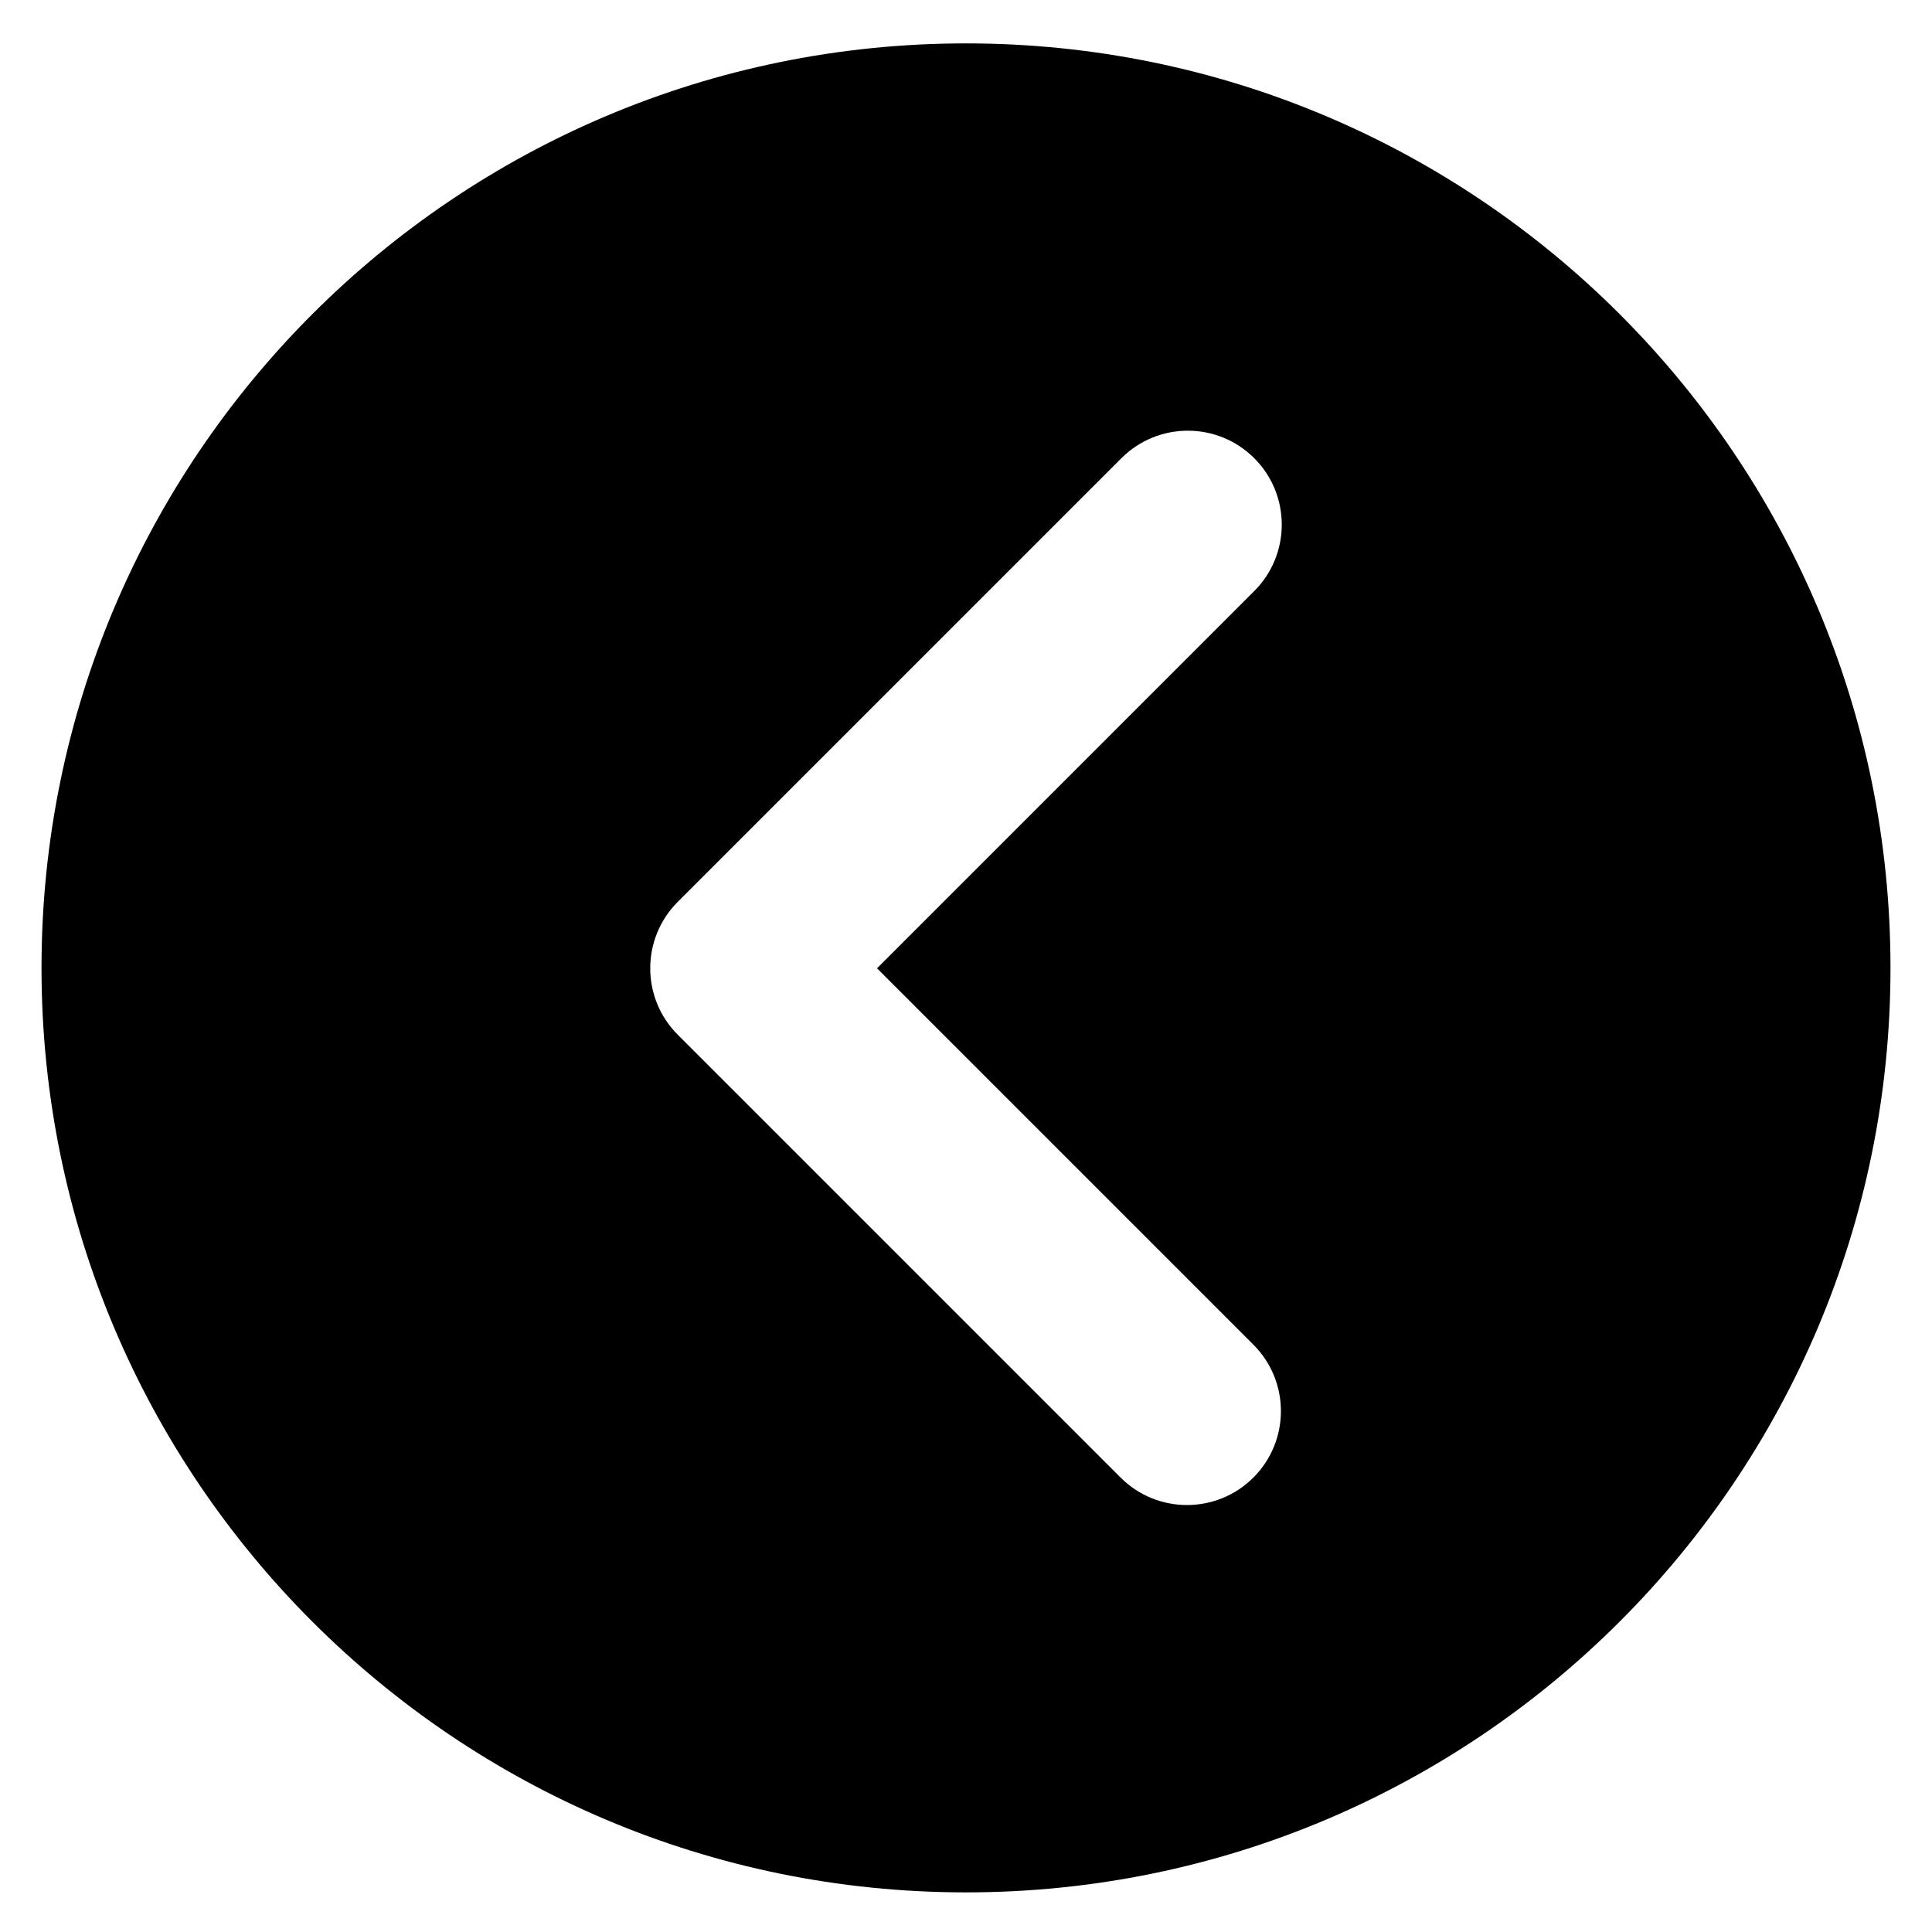 <?xml version="1.0" standalone="no"?><!DOCTYPE svg PUBLIC "-//W3C//DTD SVG 1.1//EN" "http://www.w3.org/Graphics/SVG/1.1/DTD/svg11.dtd"><svg t="1577945380023" class="icon" viewBox="0 0 1024 1024" version="1.1" xmlns="http://www.w3.org/2000/svg" p-id="2347" xmlns:xlink="http://www.w3.org/1999/xlink" width="200" height="200"><defs><style type="text/css"></style></defs><path d="M512 23C241.38 23 22 242.38 22 513s219.38 490 490 490 490-219.38 490-490S782.62 23 512 23z m152.33 689.71c19.44 19.44 19.44 50.97 0 70.41-19.44 19.44-50.97 19.44-70.41 0l-234.7-234.7c-19.44-19.44-19.44-50.97 0-70.41 0.07-0.07 0.15-0.14 0.23-0.22 0.07-0.07 0.14-0.15 0.22-0.23l234.7-234.7c19.44-19.44 50.97-19.44 70.41 0 19.44 19.44 19.44 50.97 0 70.41L464.84 513.22l199.49 199.49z" p-id="2348"></path></svg>